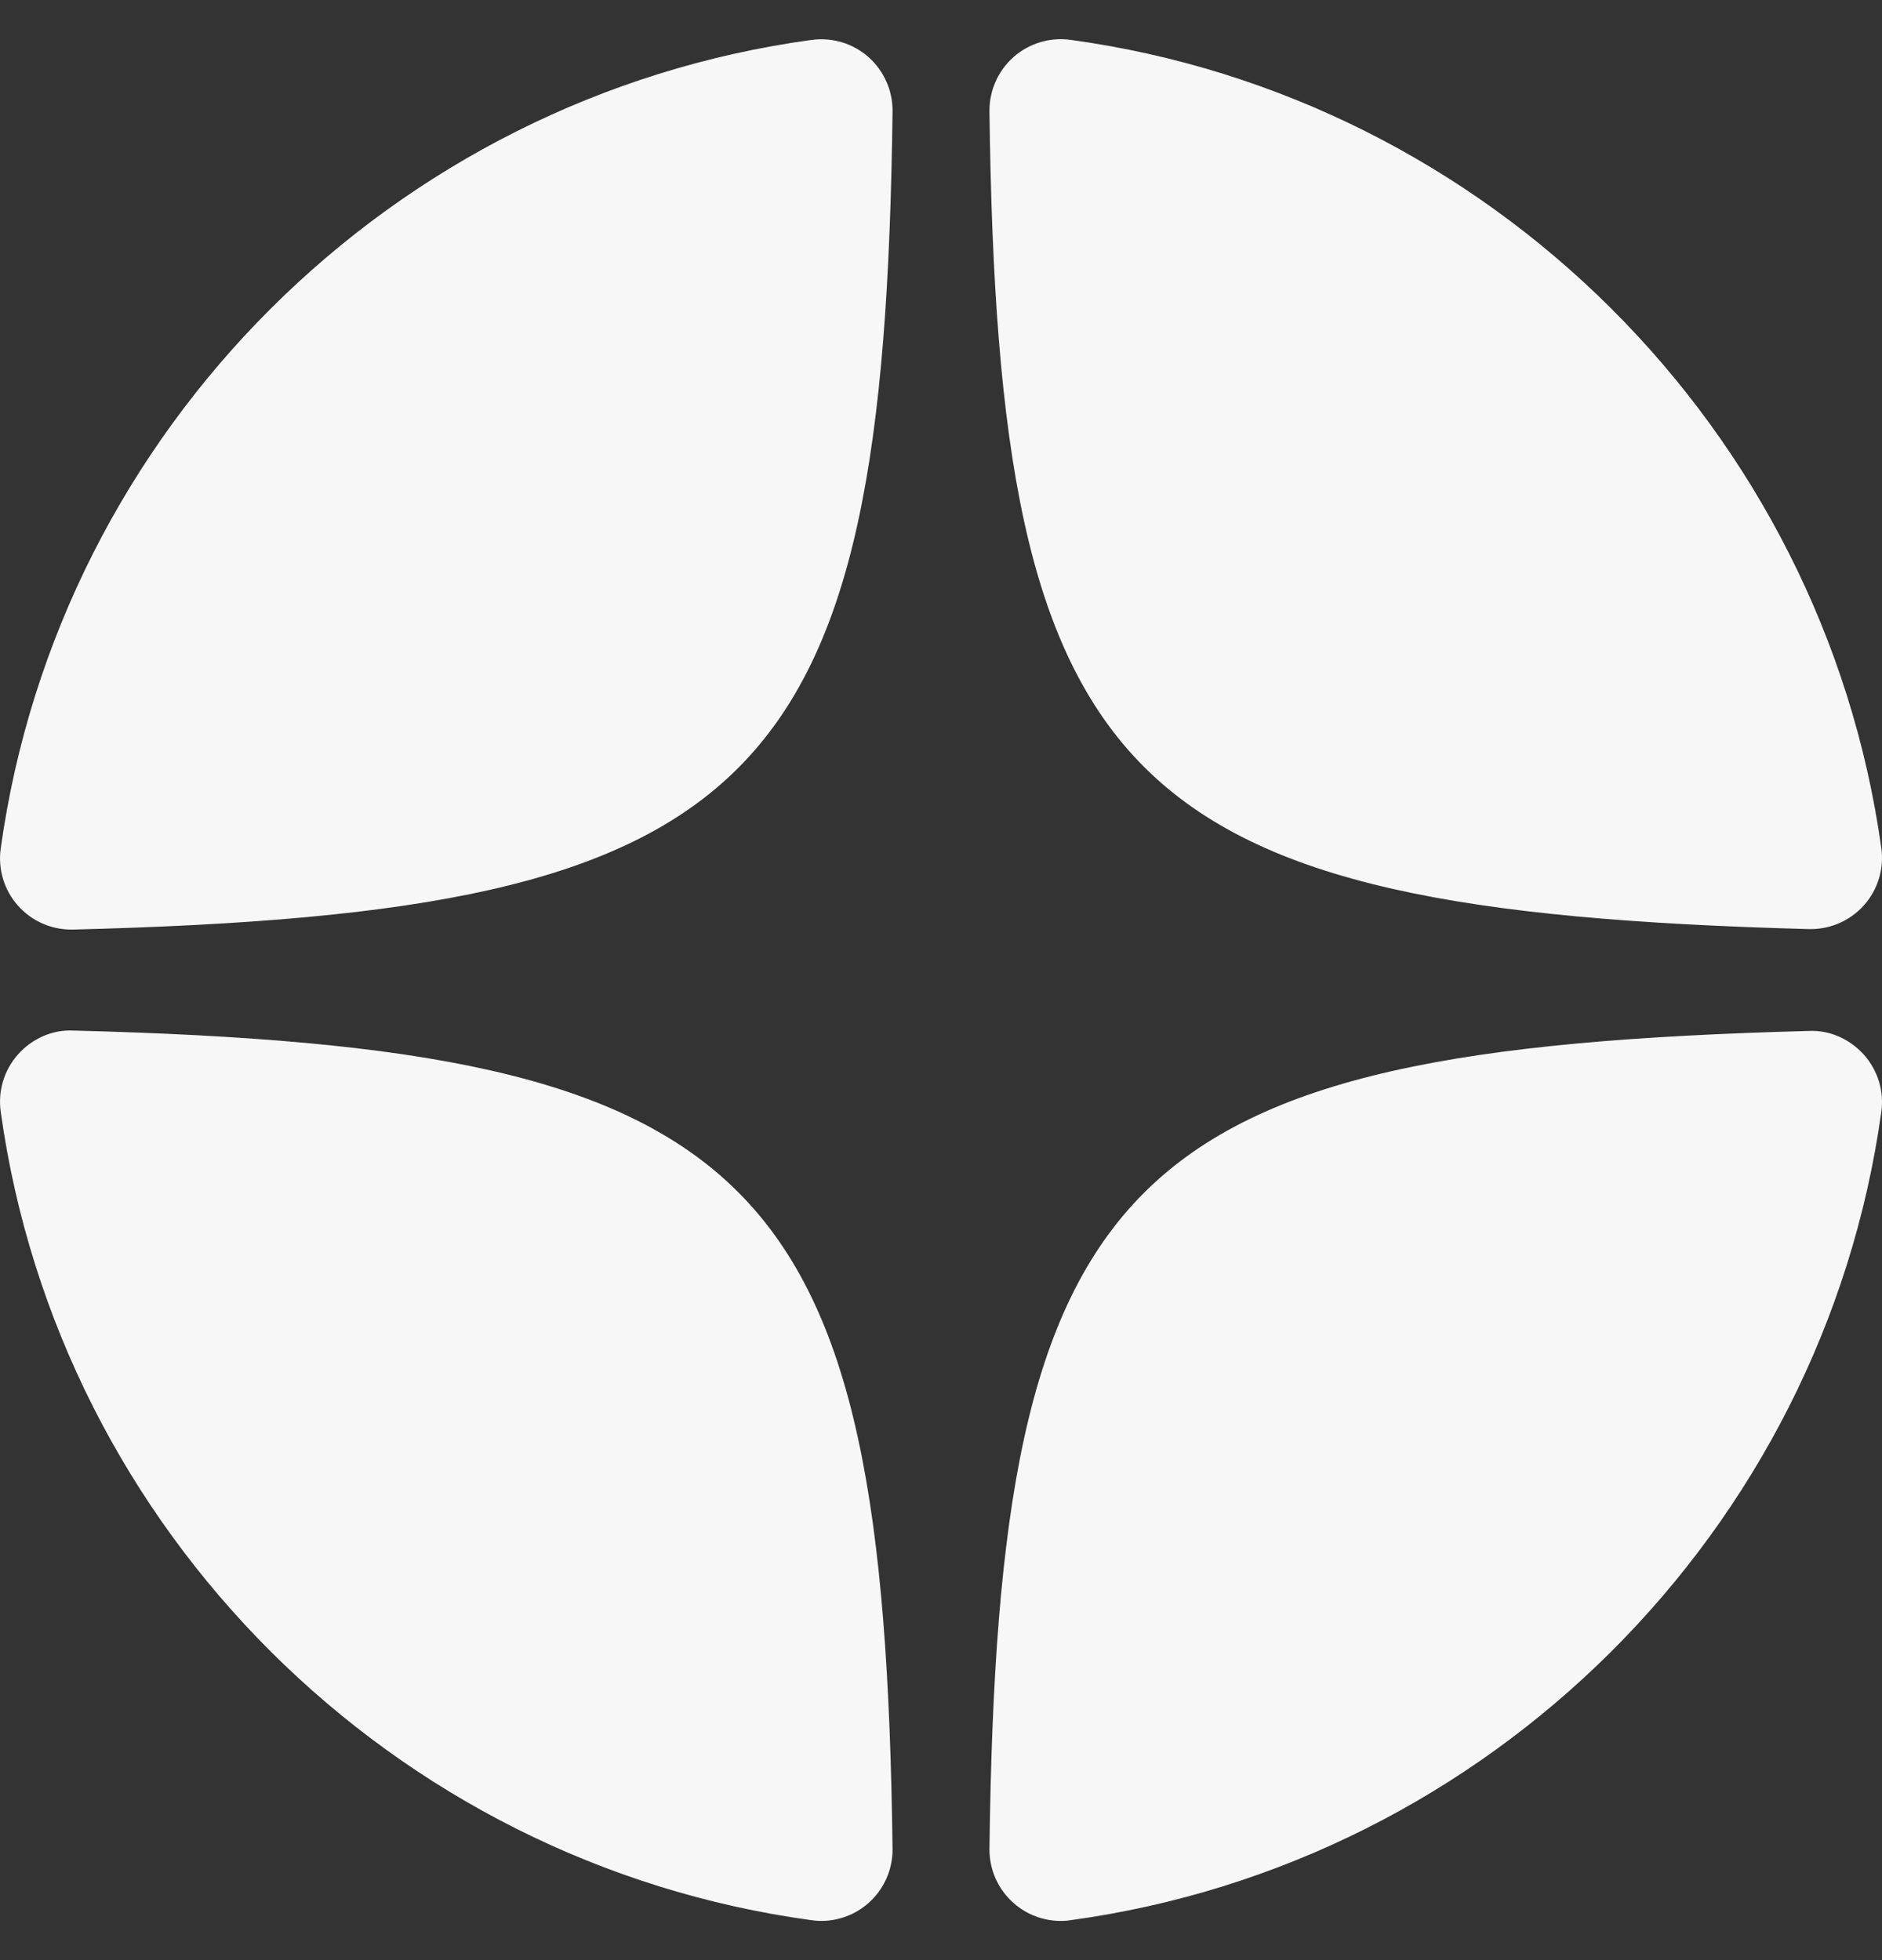 <svg width="24" height="25" viewBox="0 0 24 25" fill="none" xmlns="http://www.w3.org/2000/svg">
<rect x="0" y="0" width="24" height="25" fill="#333333" stroke="none"/>
<path d="M23.066 11.85C23.075 11.85 23.083 11.85 23.091 11.85C23.35 11.85 23.596 11.74 23.769 11.547C23.947 11.348 24.029 11.08 23.991 10.815C23.246 5.476 18.993 1.237 13.65 0.508C13.386 0.473 13.124 0.552 12.926 0.727C12.727 0.902 12.615 1.156 12.618 1.42C12.726 10.052 14.289 11.612 23.066 11.85ZM23.067 13.149C14.287 13.382 12.725 14.942 12.618 23.58C12.615 23.845 12.727 24.097 12.926 24.272C13.092 24.42 13.307 24.5 13.527 24.5C13.568 24.5 13.609 24.498 13.65 24.491C18.994 23.762 23.247 19.523 23.991 14.183C24.029 13.918 23.947 13.651 23.769 13.452C23.59 13.252 23.332 13.136 23.067 13.149ZM0.932 13.144C0.666 13.131 0.409 13.248 0.231 13.447C0.053 13.646 -0.028 13.913 0.009 14.178C0.751 19.52 5.004 23.762 10.35 24.491C10.391 24.497 10.432 24.5 10.473 24.5C10.693 24.5 10.908 24.42 11.075 24.272C11.273 24.097 11.385 23.845 11.382 23.58C11.275 14.928 9.712 13.367 0.932 13.144ZM10.35 0.509C5.004 1.239 0.751 5.48 0.009 10.823C-0.028 11.087 0.053 11.354 0.231 11.553C0.403 11.746 0.65 11.856 0.909 11.856C0.917 11.856 0.924 11.856 0.932 11.856C9.712 11.633 11.275 10.072 11.382 1.42C11.385 1.156 11.273 0.903 11.075 0.728C10.877 0.553 10.616 0.474 10.35 0.509Z" fill="#F7F7F7"/>
</svg>
